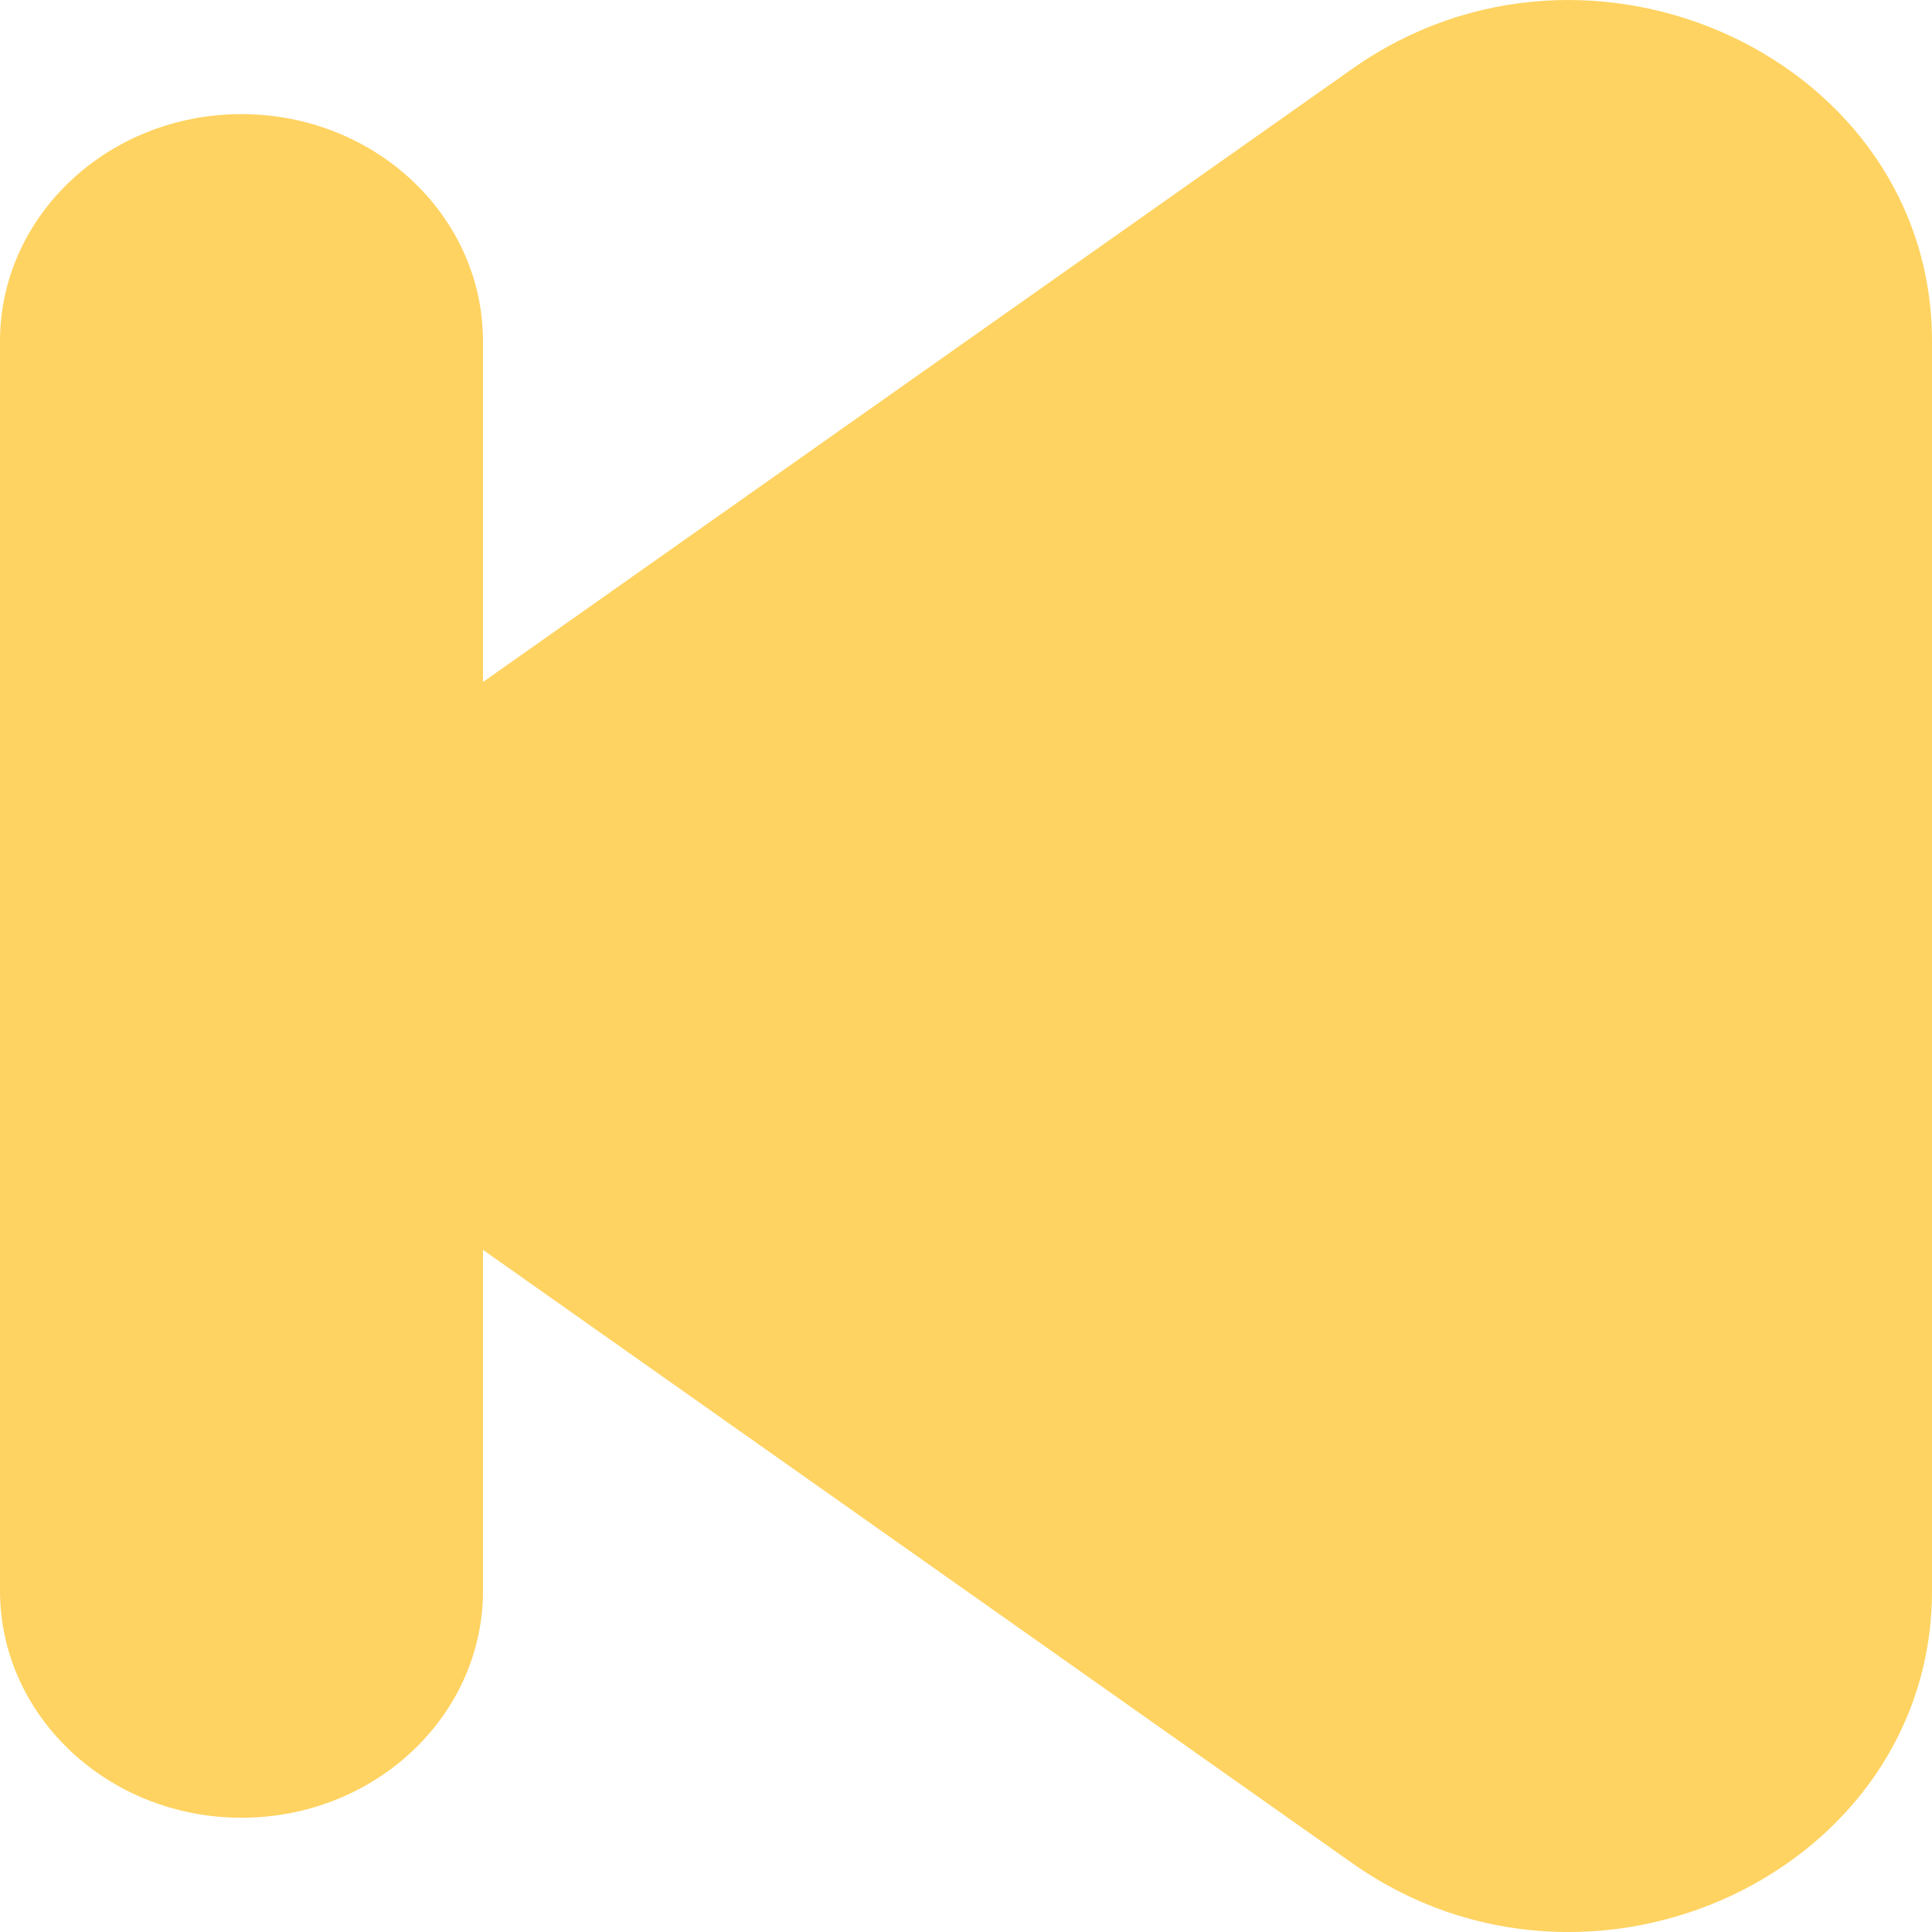 <svg width="14" height="14" viewBox="0 0 14 14" fill="none" xmlns="http://www.w3.org/2000/svg">
<path d="M14 2.473C14 0.439 11.53 -0.722 9.8 0.498L3.5 4.942V2.473C3.5 1.564 2.716 0.827 1.75 0.827C0.784 0.827 0 1.564 0 2.473V11.527C0 12.435 0.784 13.172 1.75 13.172C2.716 13.172 3.5 12.435 3.5 11.527V9.057L9.8 13.502C11.53 14.723 14 13.561 14 11.527V2.473Z" fill="#FFD361"/>
</svg>
